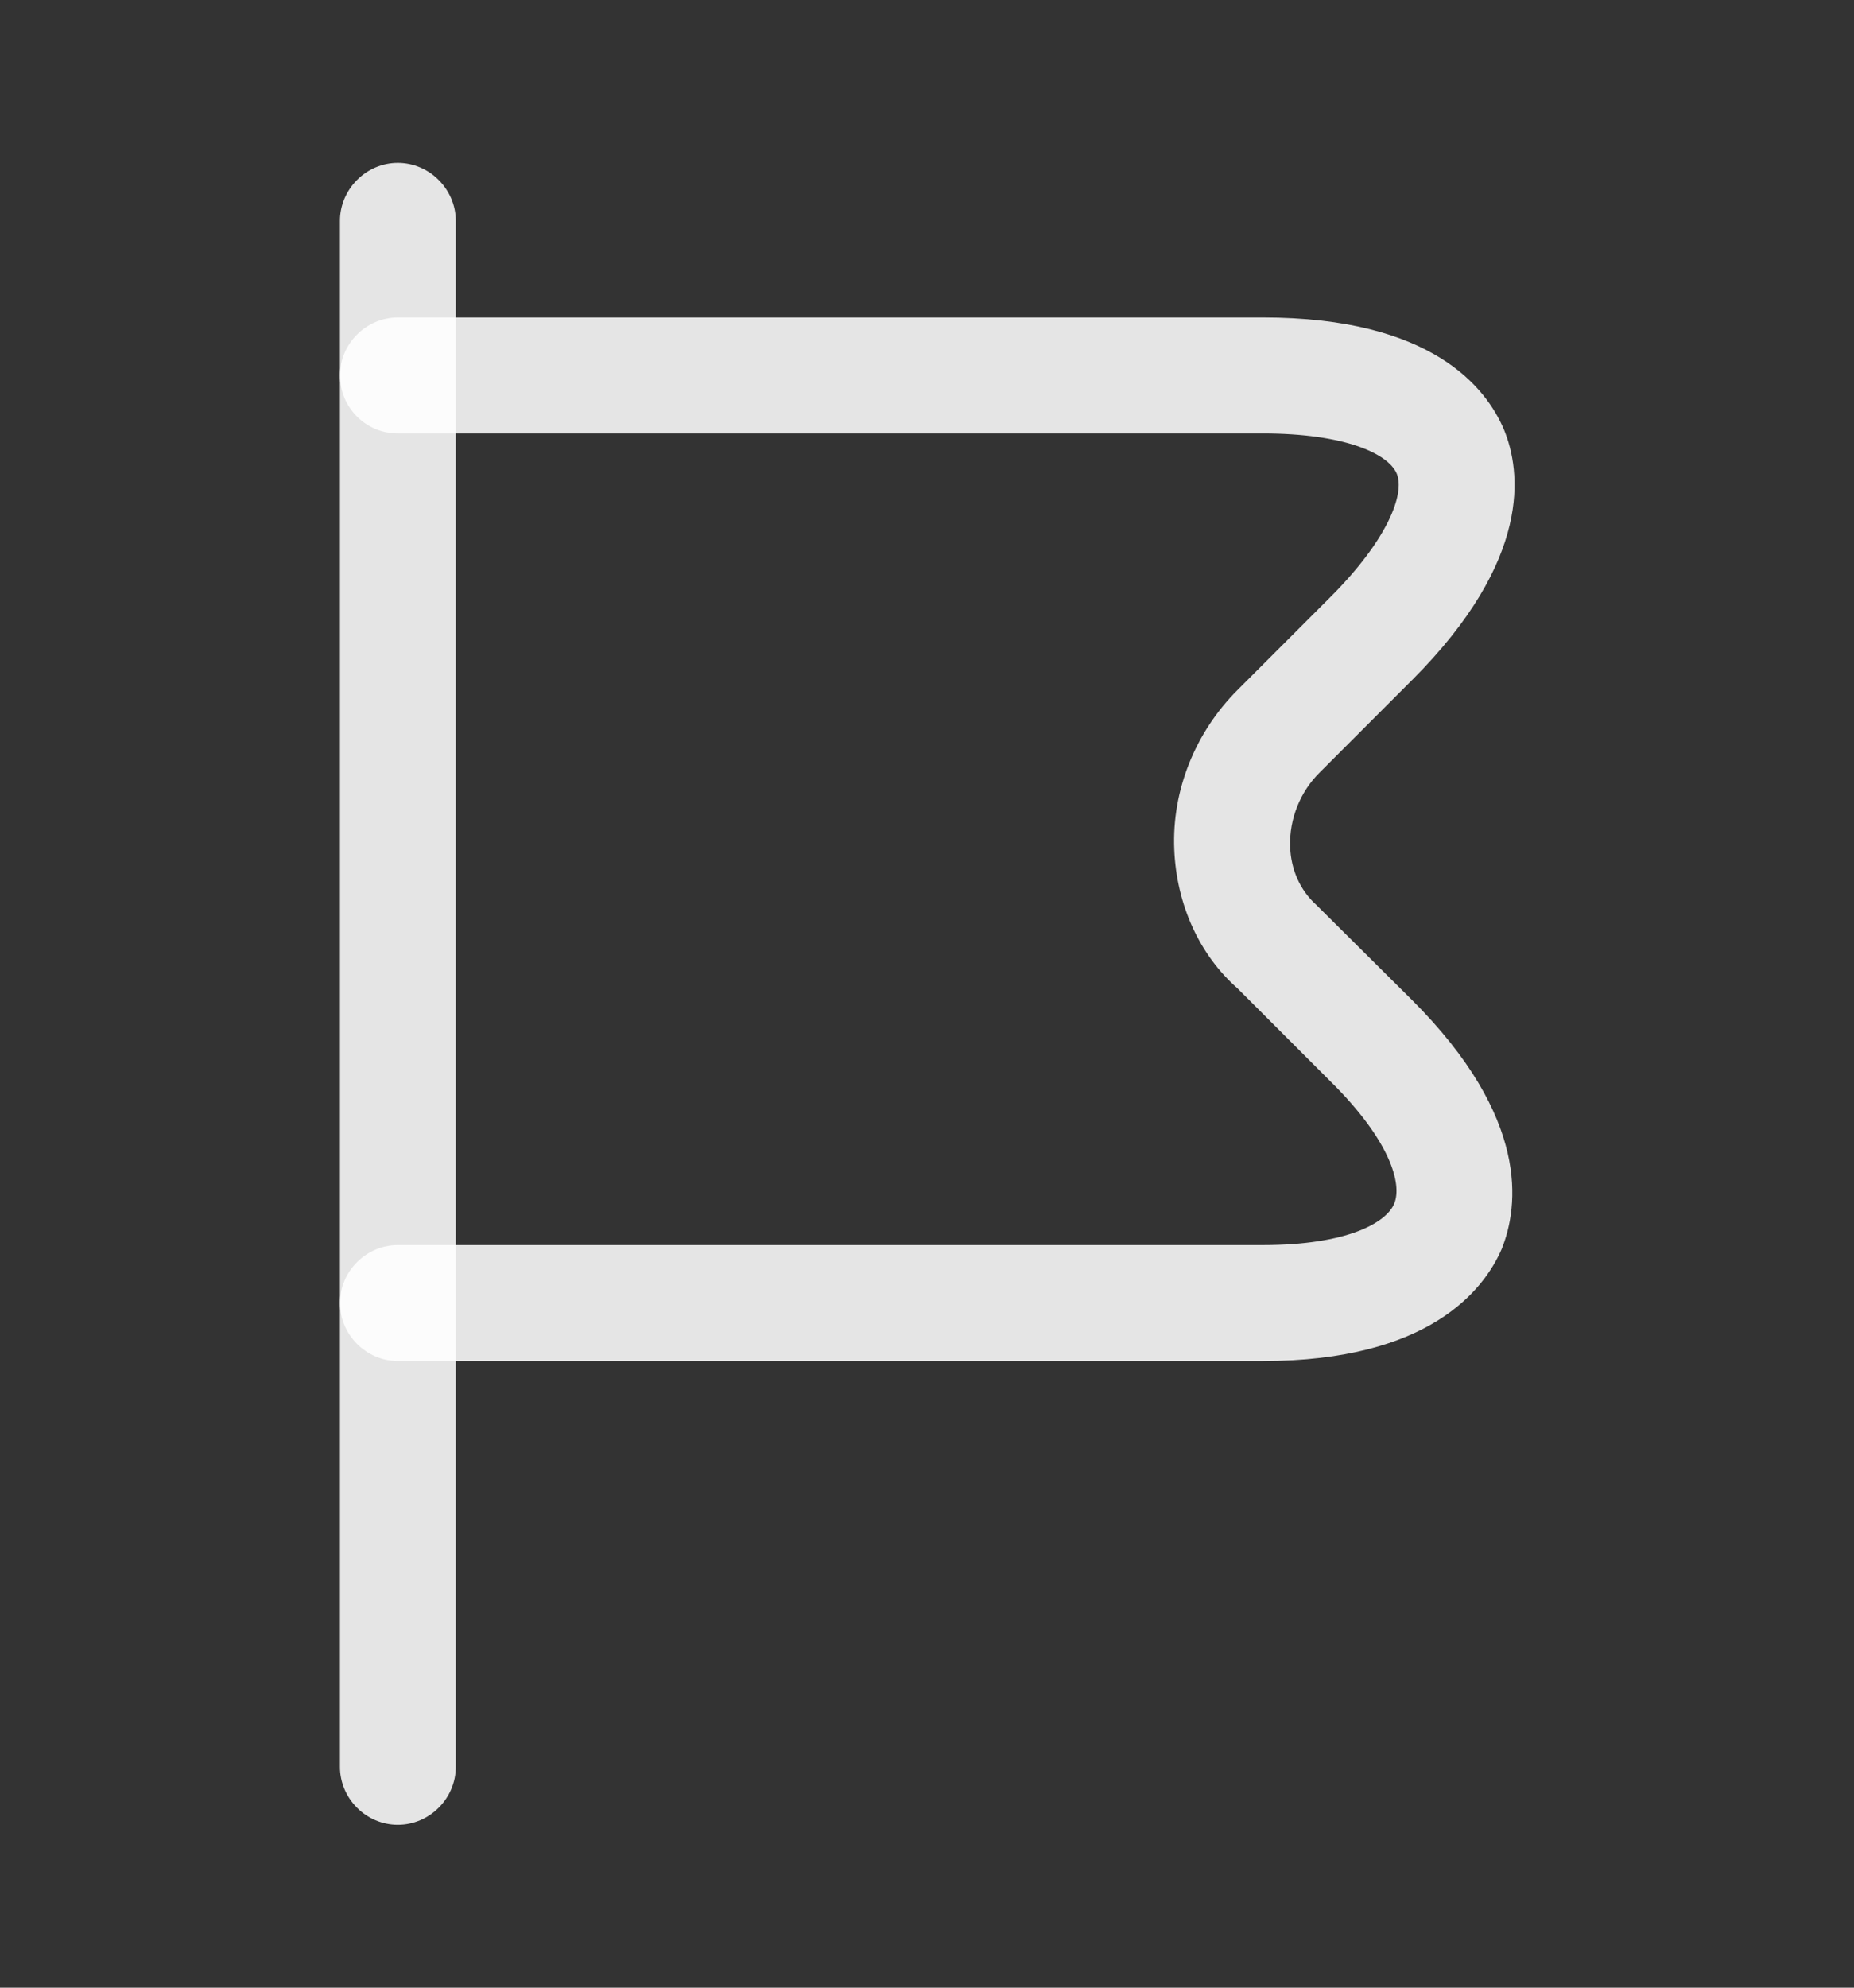 <svg width="14" height="15" viewBox="0 0 14 15" fill="none" xmlns="http://www.w3.org/2000/svg">
    <rect x="0" y="0" width="14" height="15" fill="#333333" stroke="none"/>
    <path d="M3.004 13.771C2.765 13.771 2.567 13.573 2.567 13.333V1.667C2.567 1.428 2.765 1.229 3.004 1.229C3.243 1.229 3.442 1.428 3.442 1.667V13.333C3.442 13.573 3.243 13.771 3.004 13.771Z" fill="white" fill-opacity="0.87"/>
    <path d="M9.537 10.271H3.004C2.765 10.271 2.567 10.072 2.567 9.833C2.567 9.594 2.765 9.396 3.004 9.396H9.537C10.173 9.396 10.471 9.227 10.529 9.081C10.588 8.935 10.5 8.608 10.045 8.159L9.345 7.459C9.059 7.208 8.884 6.829 8.867 6.409C8.849 5.966 9.024 5.528 9.345 5.207L10.045 4.507C10.477 4.076 10.611 3.726 10.547 3.574C10.482 3.422 10.15 3.271 9.537 3.271H3.004C2.759 3.271 2.567 3.072 2.567 2.833C2.567 2.594 2.765 2.396 3.004 2.396H9.537C10.815 2.396 11.223 2.927 11.357 3.242C11.486 3.557 11.573 4.222 10.663 5.132L9.963 5.832C9.817 5.977 9.736 6.182 9.742 6.386C9.747 6.561 9.817 6.718 9.94 6.829L10.663 7.547C11.556 8.439 11.468 9.104 11.34 9.425C11.206 9.734 10.792 10.271 9.537 10.271Z" fill="white" fill-opacity="0.87"/>
    </svg>
    